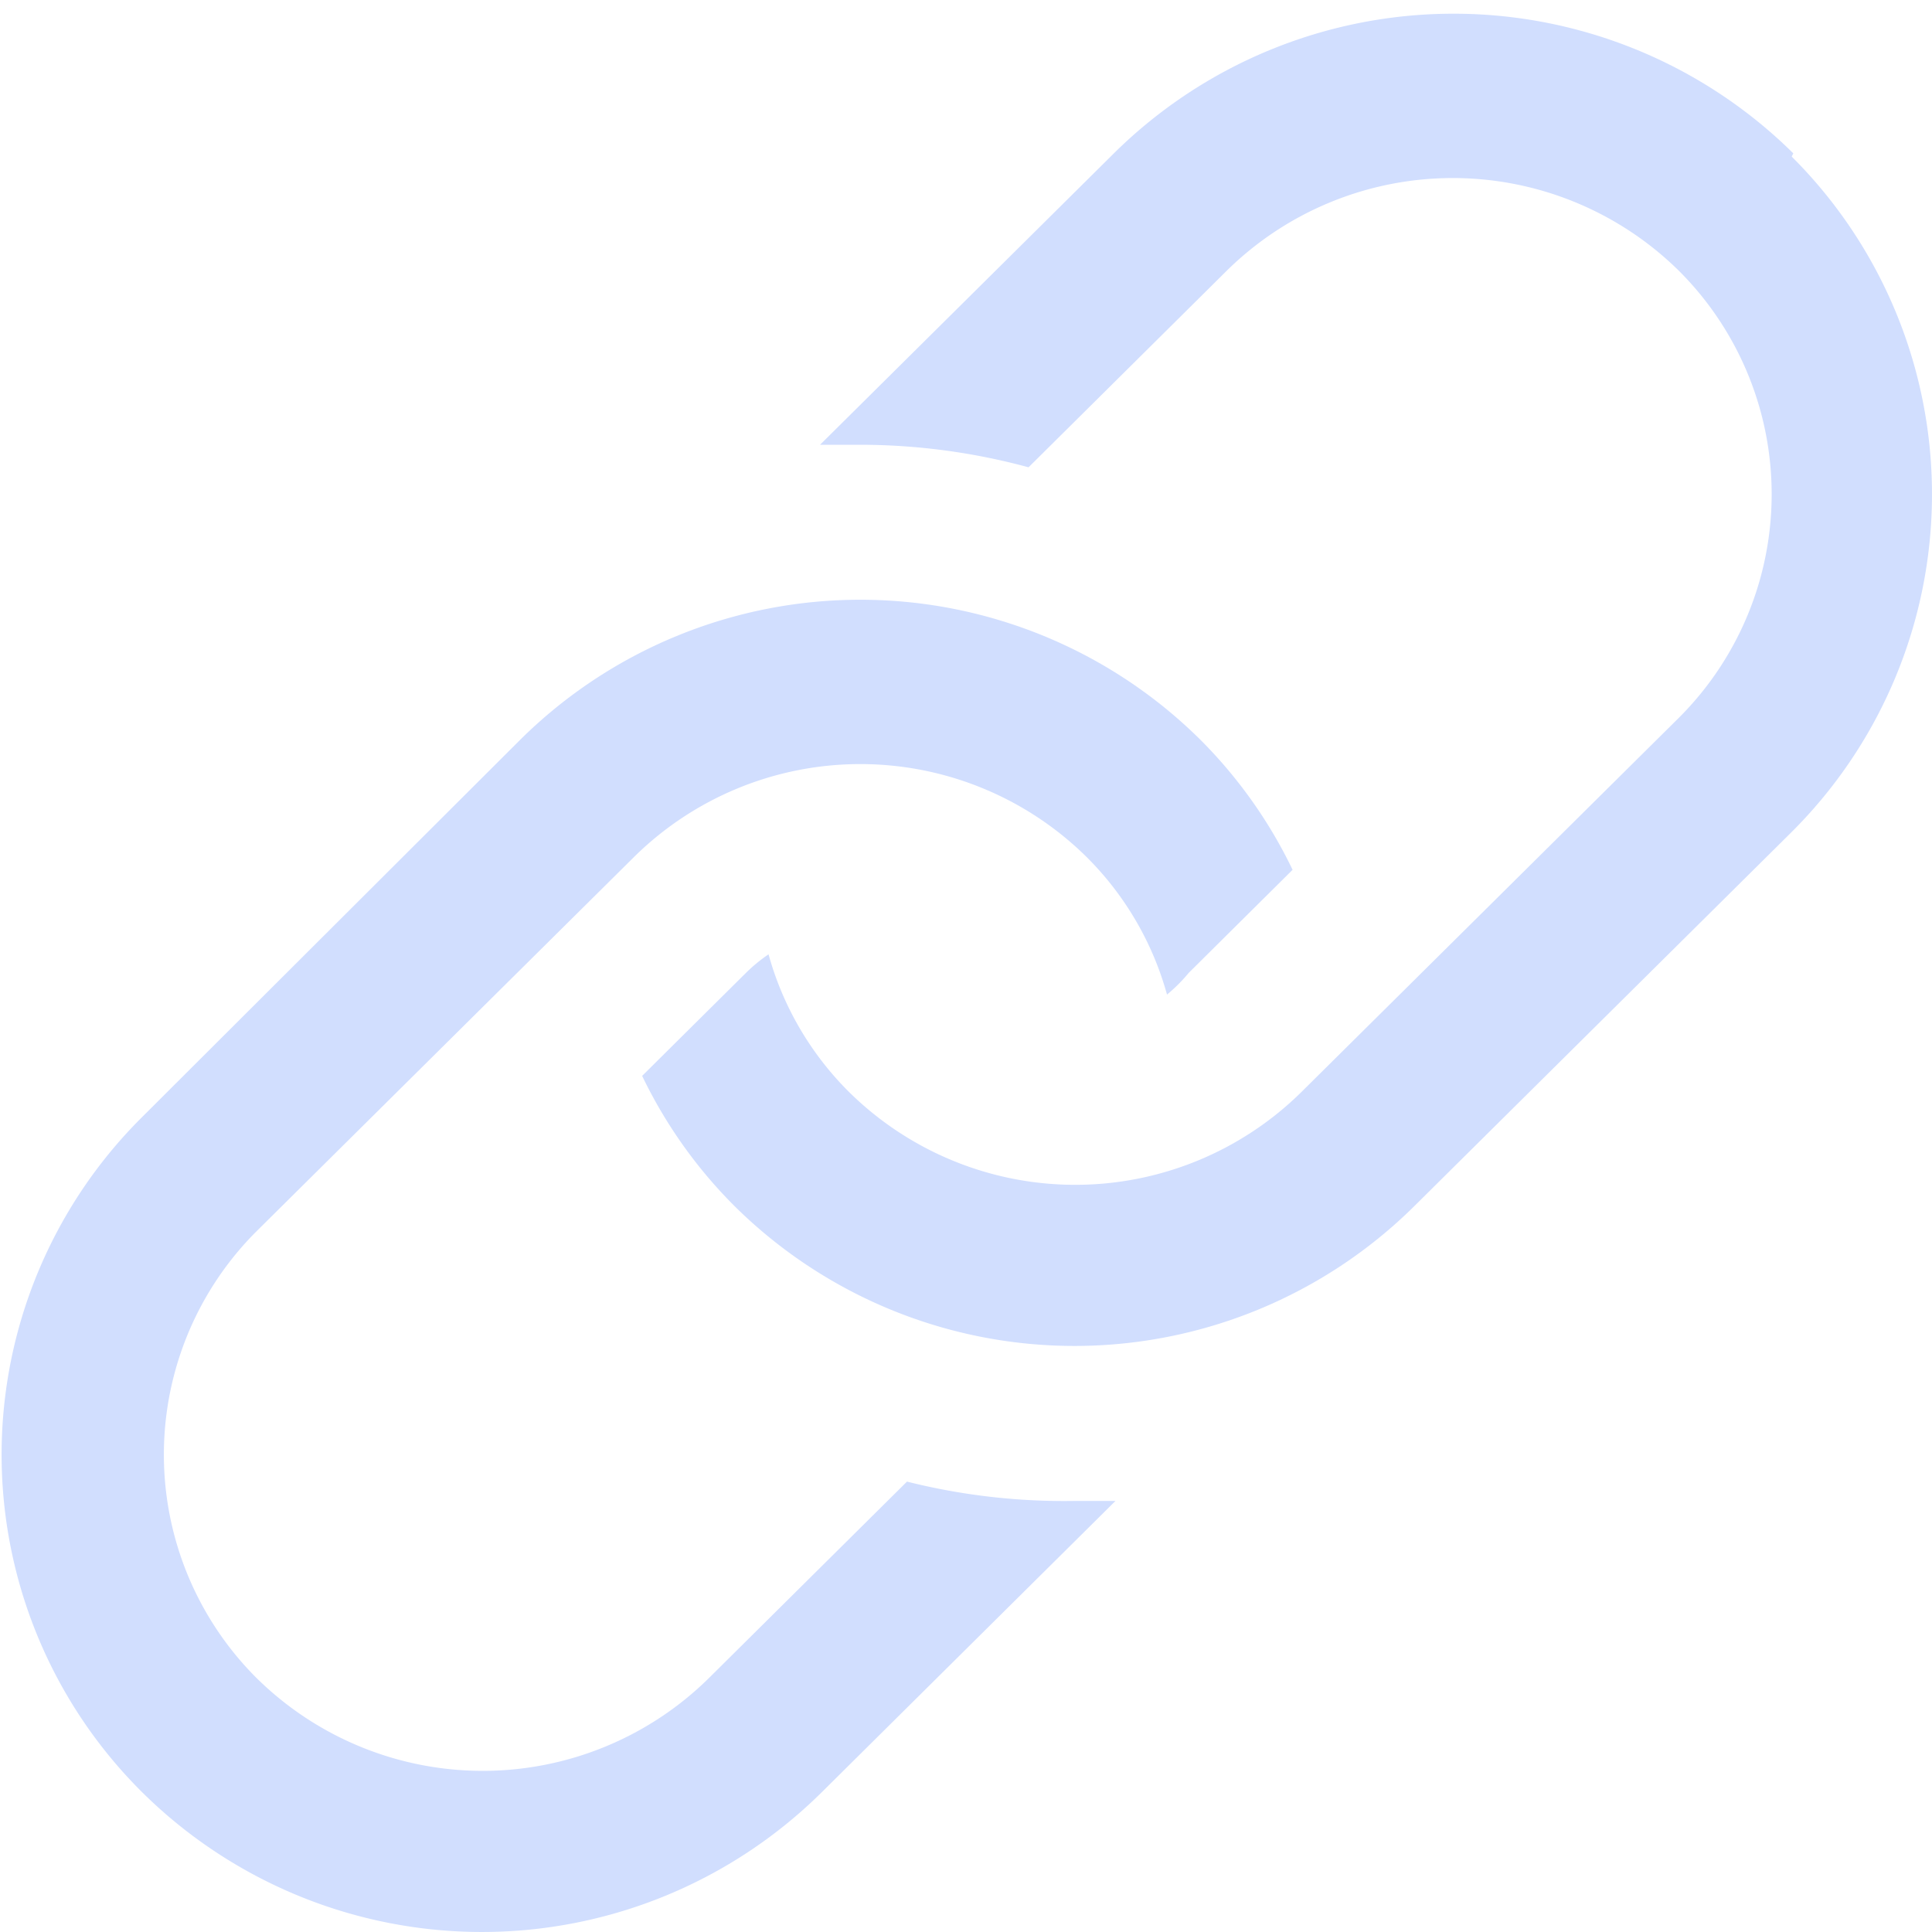 <svg xmlns="http://www.w3.org/2000/svg" width="24" height="24" viewBox="0 0 24 24">
  <g id="Group_534" data-name="Group 534" transform="translate(-26 -260)">
    <g id="Group_449" data-name="Group 449" transform="translate(26 260)">
      <rect id="Rectangle_380" data-name="Rectangle 380" width="24" height="24" fill="none"/>
      <g id="link-line" transform="translate(-6.333 -5.915)">
        <path id="Path_2050" data-name="Path 2050" d="M17.6,24.32l-2.46,2.44a4,4,0,0,1-5.62,0,3.92,3.92,0,0,1,0-5.55l4.69-4.65a4,4,0,0,1,5.62,0,3.86,3.86,0,0,1,1,1.71A2,2,0,0,0,21.1,18l1.29-1.28a5.89,5.89,0,0,0-1.15-1.62,6,6,0,0,0-8.44,0L8.1,19.79a5.91,5.91,0,0,0,0,8.39,6,6,0,0,0,8.44,0l3.65-3.62h-.5a8,8,0,0,1-2.09-.24Z" fill="#d1defe"/>
        <path id="Path_2051" data-name="Path 2051" d="M28.61,7.82a6,6,0,0,0-8.44,0l-3.65,3.62h.49a8,8,0,0,1,2.1.28l2.46-2.44a4,4,0,0,1,5.62,0,3.92,3.92,0,0,1,0,5.55L22.5,19.48a4,4,0,0,1-5.62,0,3.86,3.86,0,0,1-1-1.71,2,2,0,0,0-.28.23l-1.29,1.28a5.89,5.89,0,0,0,1.15,1.62,6,6,0,0,0,8.44,0l4.69-4.65a5.92,5.92,0,0,0,0-8.39Z" fill="#d1defe"/>
      </g>
    </g>
  </g>
</svg>
